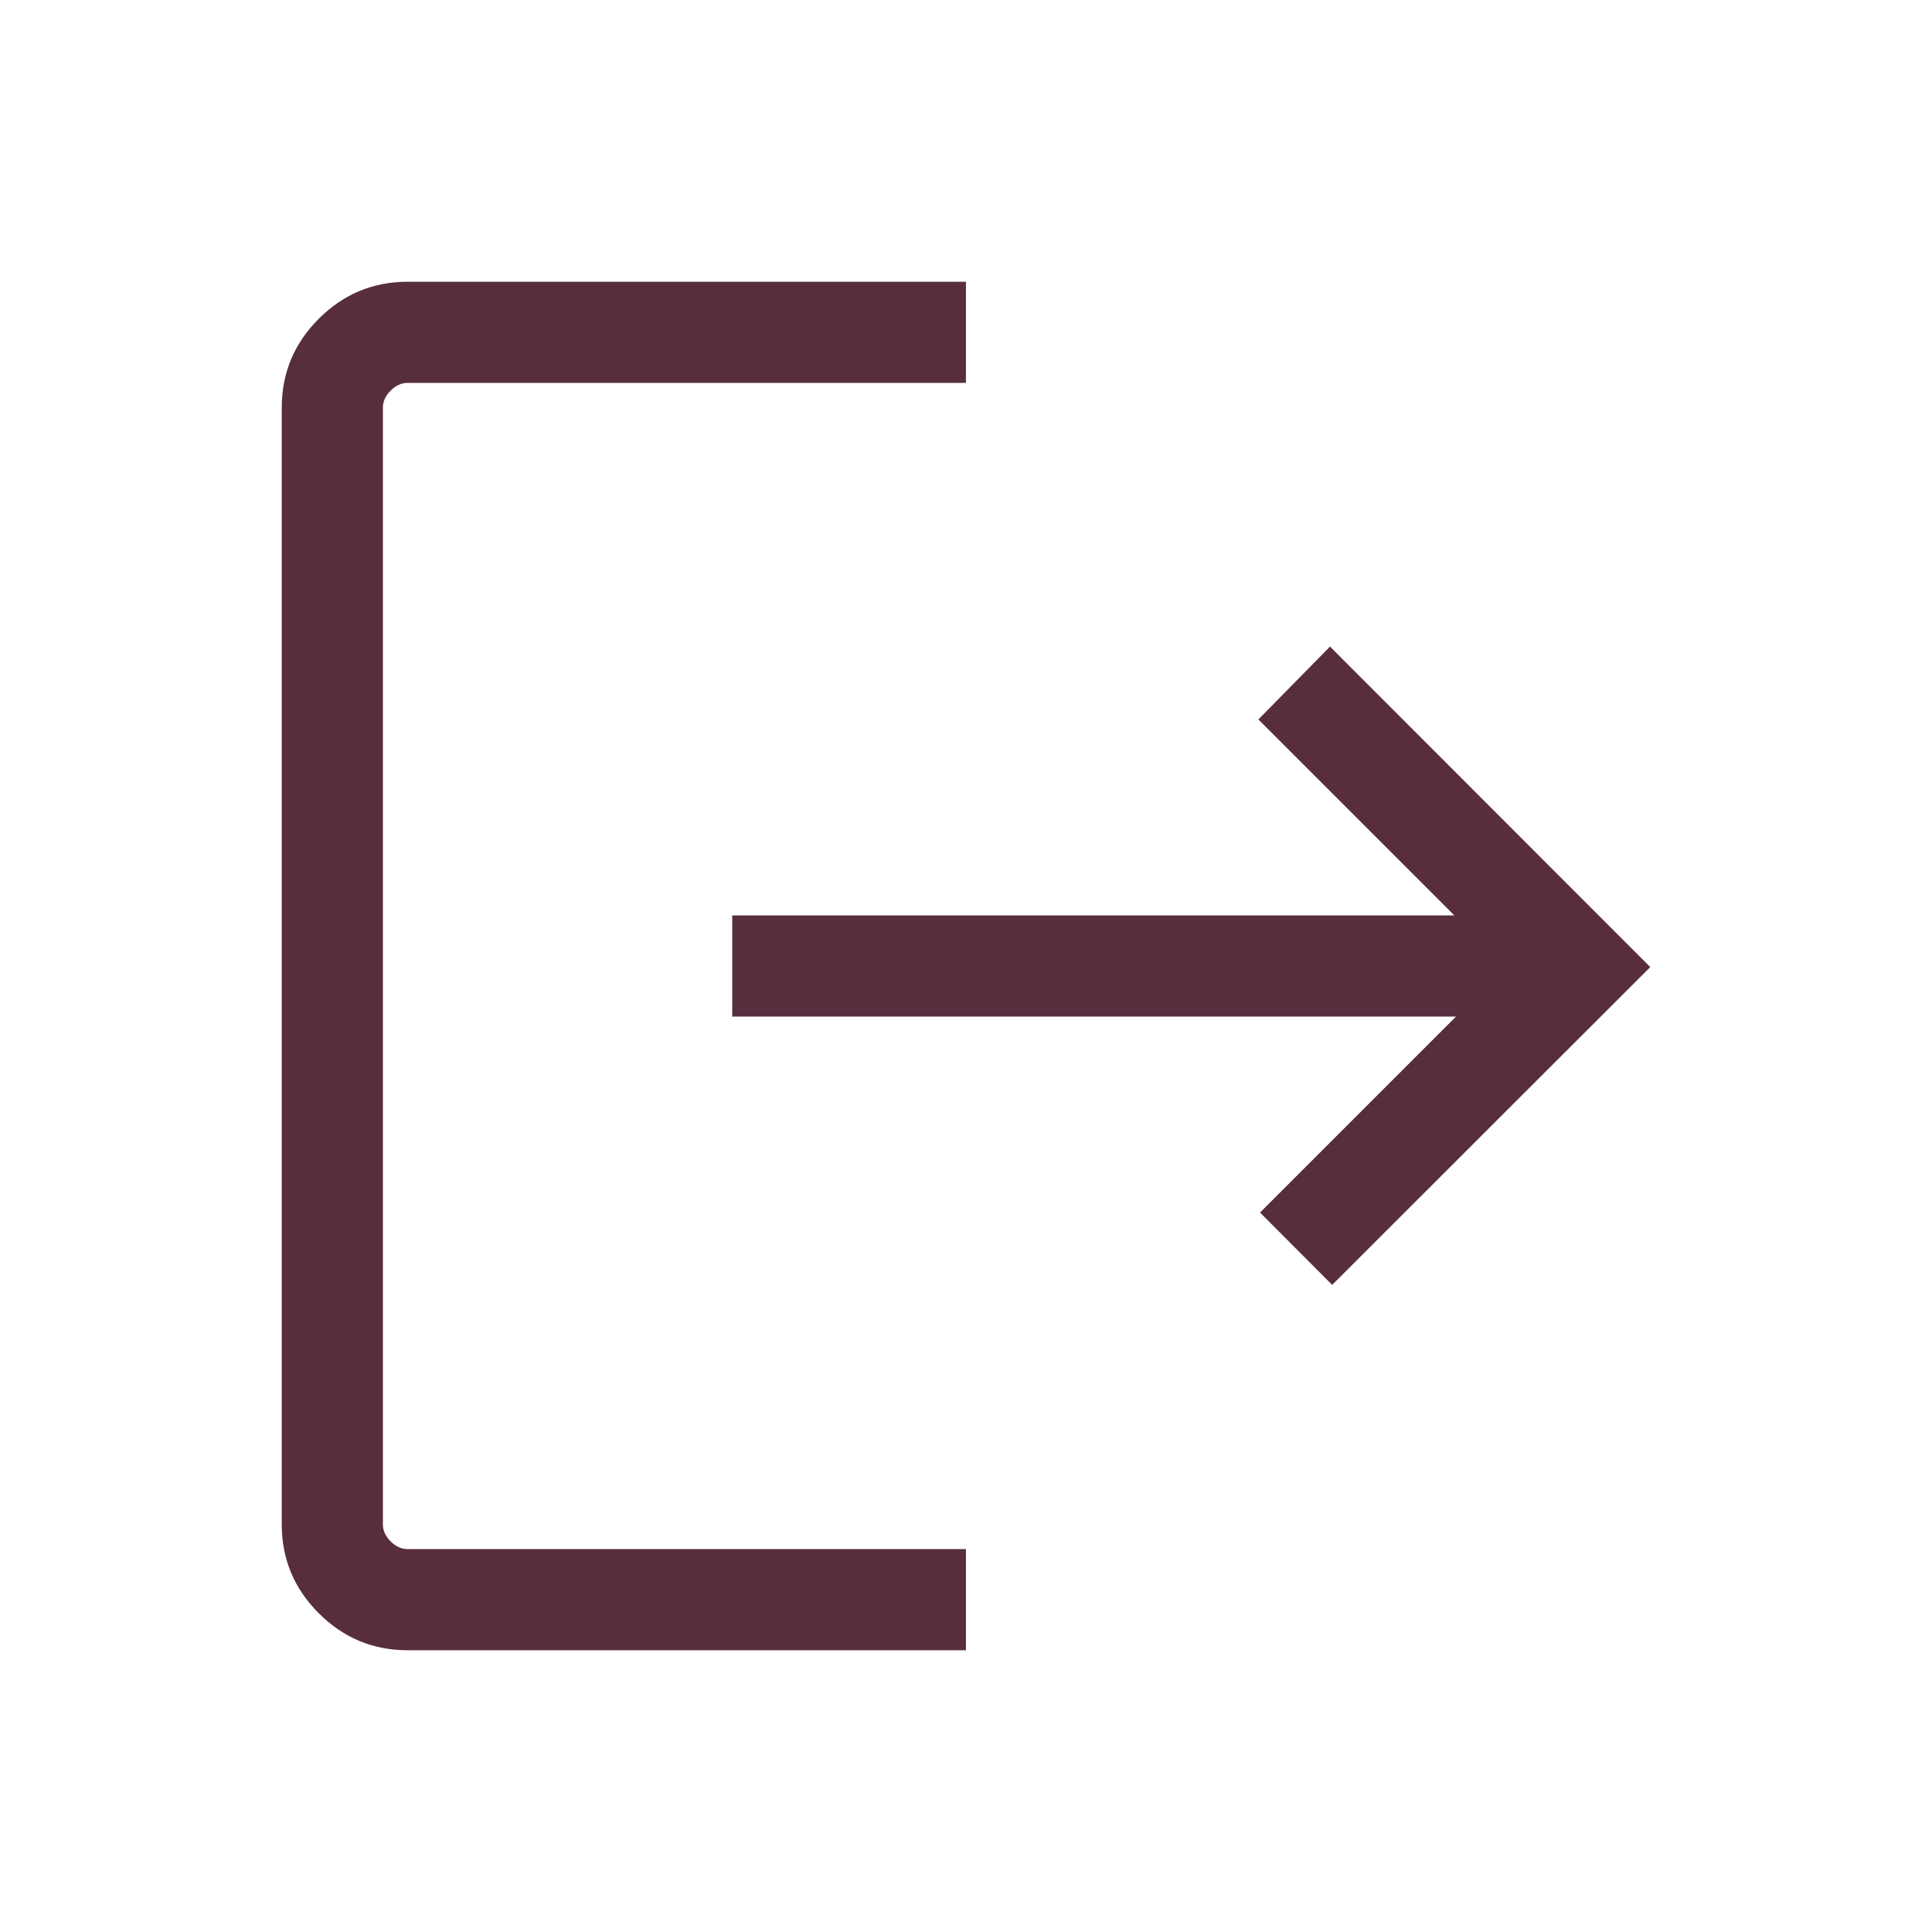 <svg xmlns="http://www.w3.org/2000/svg" height="40" viewBox="0 -960 960 960" width="40" fill="#582D3E"><path d="M202.565-140.001q-25.788 0-44.176-18.388t-18.388-44.176v-554.87q0-25.788 18.388-44.176t44.176-18.388h277.409v50.255H202.565q-4.616 0-8.462 3.847-3.847 3.846-3.847 8.462v554.87q0 4.616 3.847 8.462 3.846 3.847 8.462 3.847h277.409v50.255H202.565Zm459.384-181.54-35.845-35.947 97.385-97.385H363.846v-50.254h358.822l-97.384-97.385 35.588-36.204 159.127 159.254-158.05 157.921Z"/></svg>